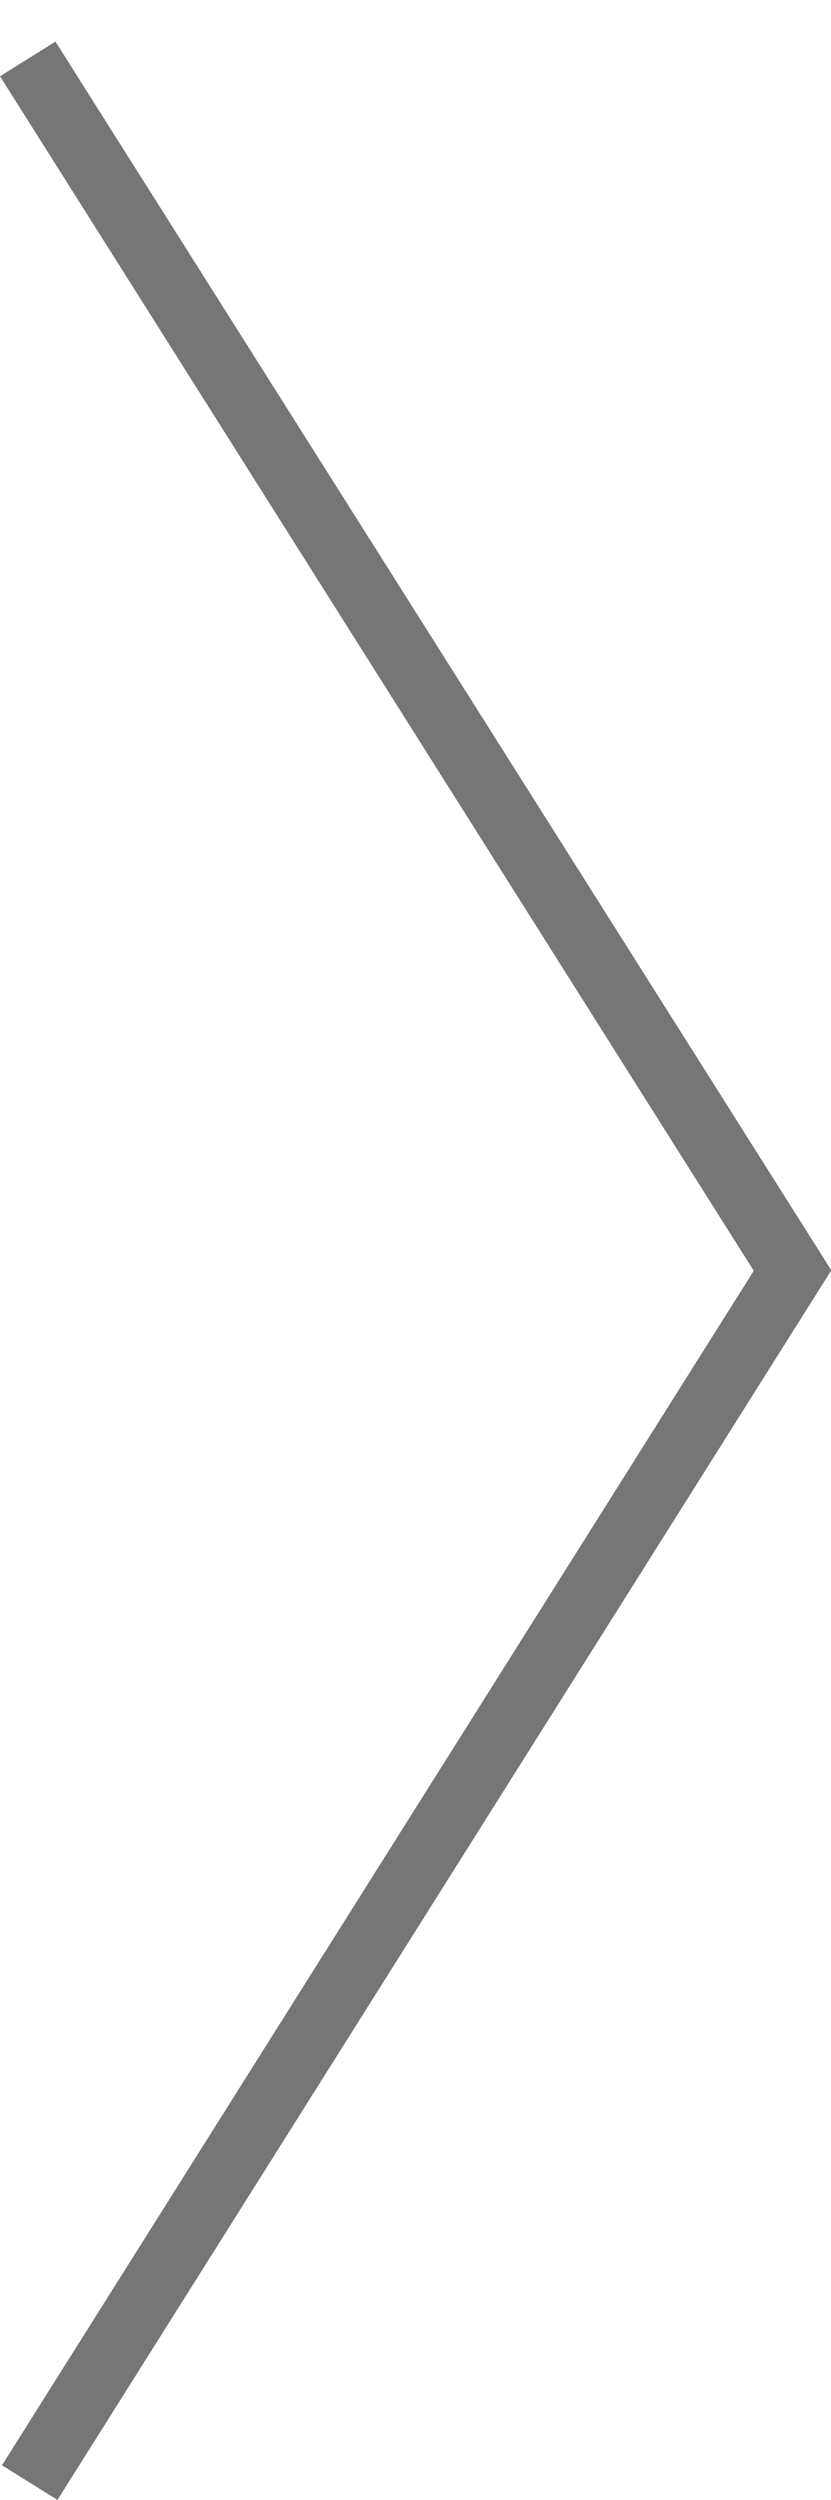 <?xml version="1.0" encoding="utf-8"?>
<!-- Generator: Adobe Illustrator 21.0.2, SVG Export Plug-In . SVG Version: 6.00 Build 0)  -->
<svg version="1.1" id="Layer_1" xmlns="http://www.w3.org/2000/svg" xmlns:xlink="http://www.w3.org/1999/xlink" x="0px" y="0px"
	 viewBox="0 0 83.9 252.4" style="enable-background:new 0 0 83.9 252.4;" xml:space="preserve">
<style type="text/css">
	.st0{fill:#777677;}
</style>
<polygon class="st0" points="83.9,128.2 5.6,4.2 0,7.7 76.1,128.3 0.2,248.9 5.8,252.4 83.9,128.3 "/>
</svg>
